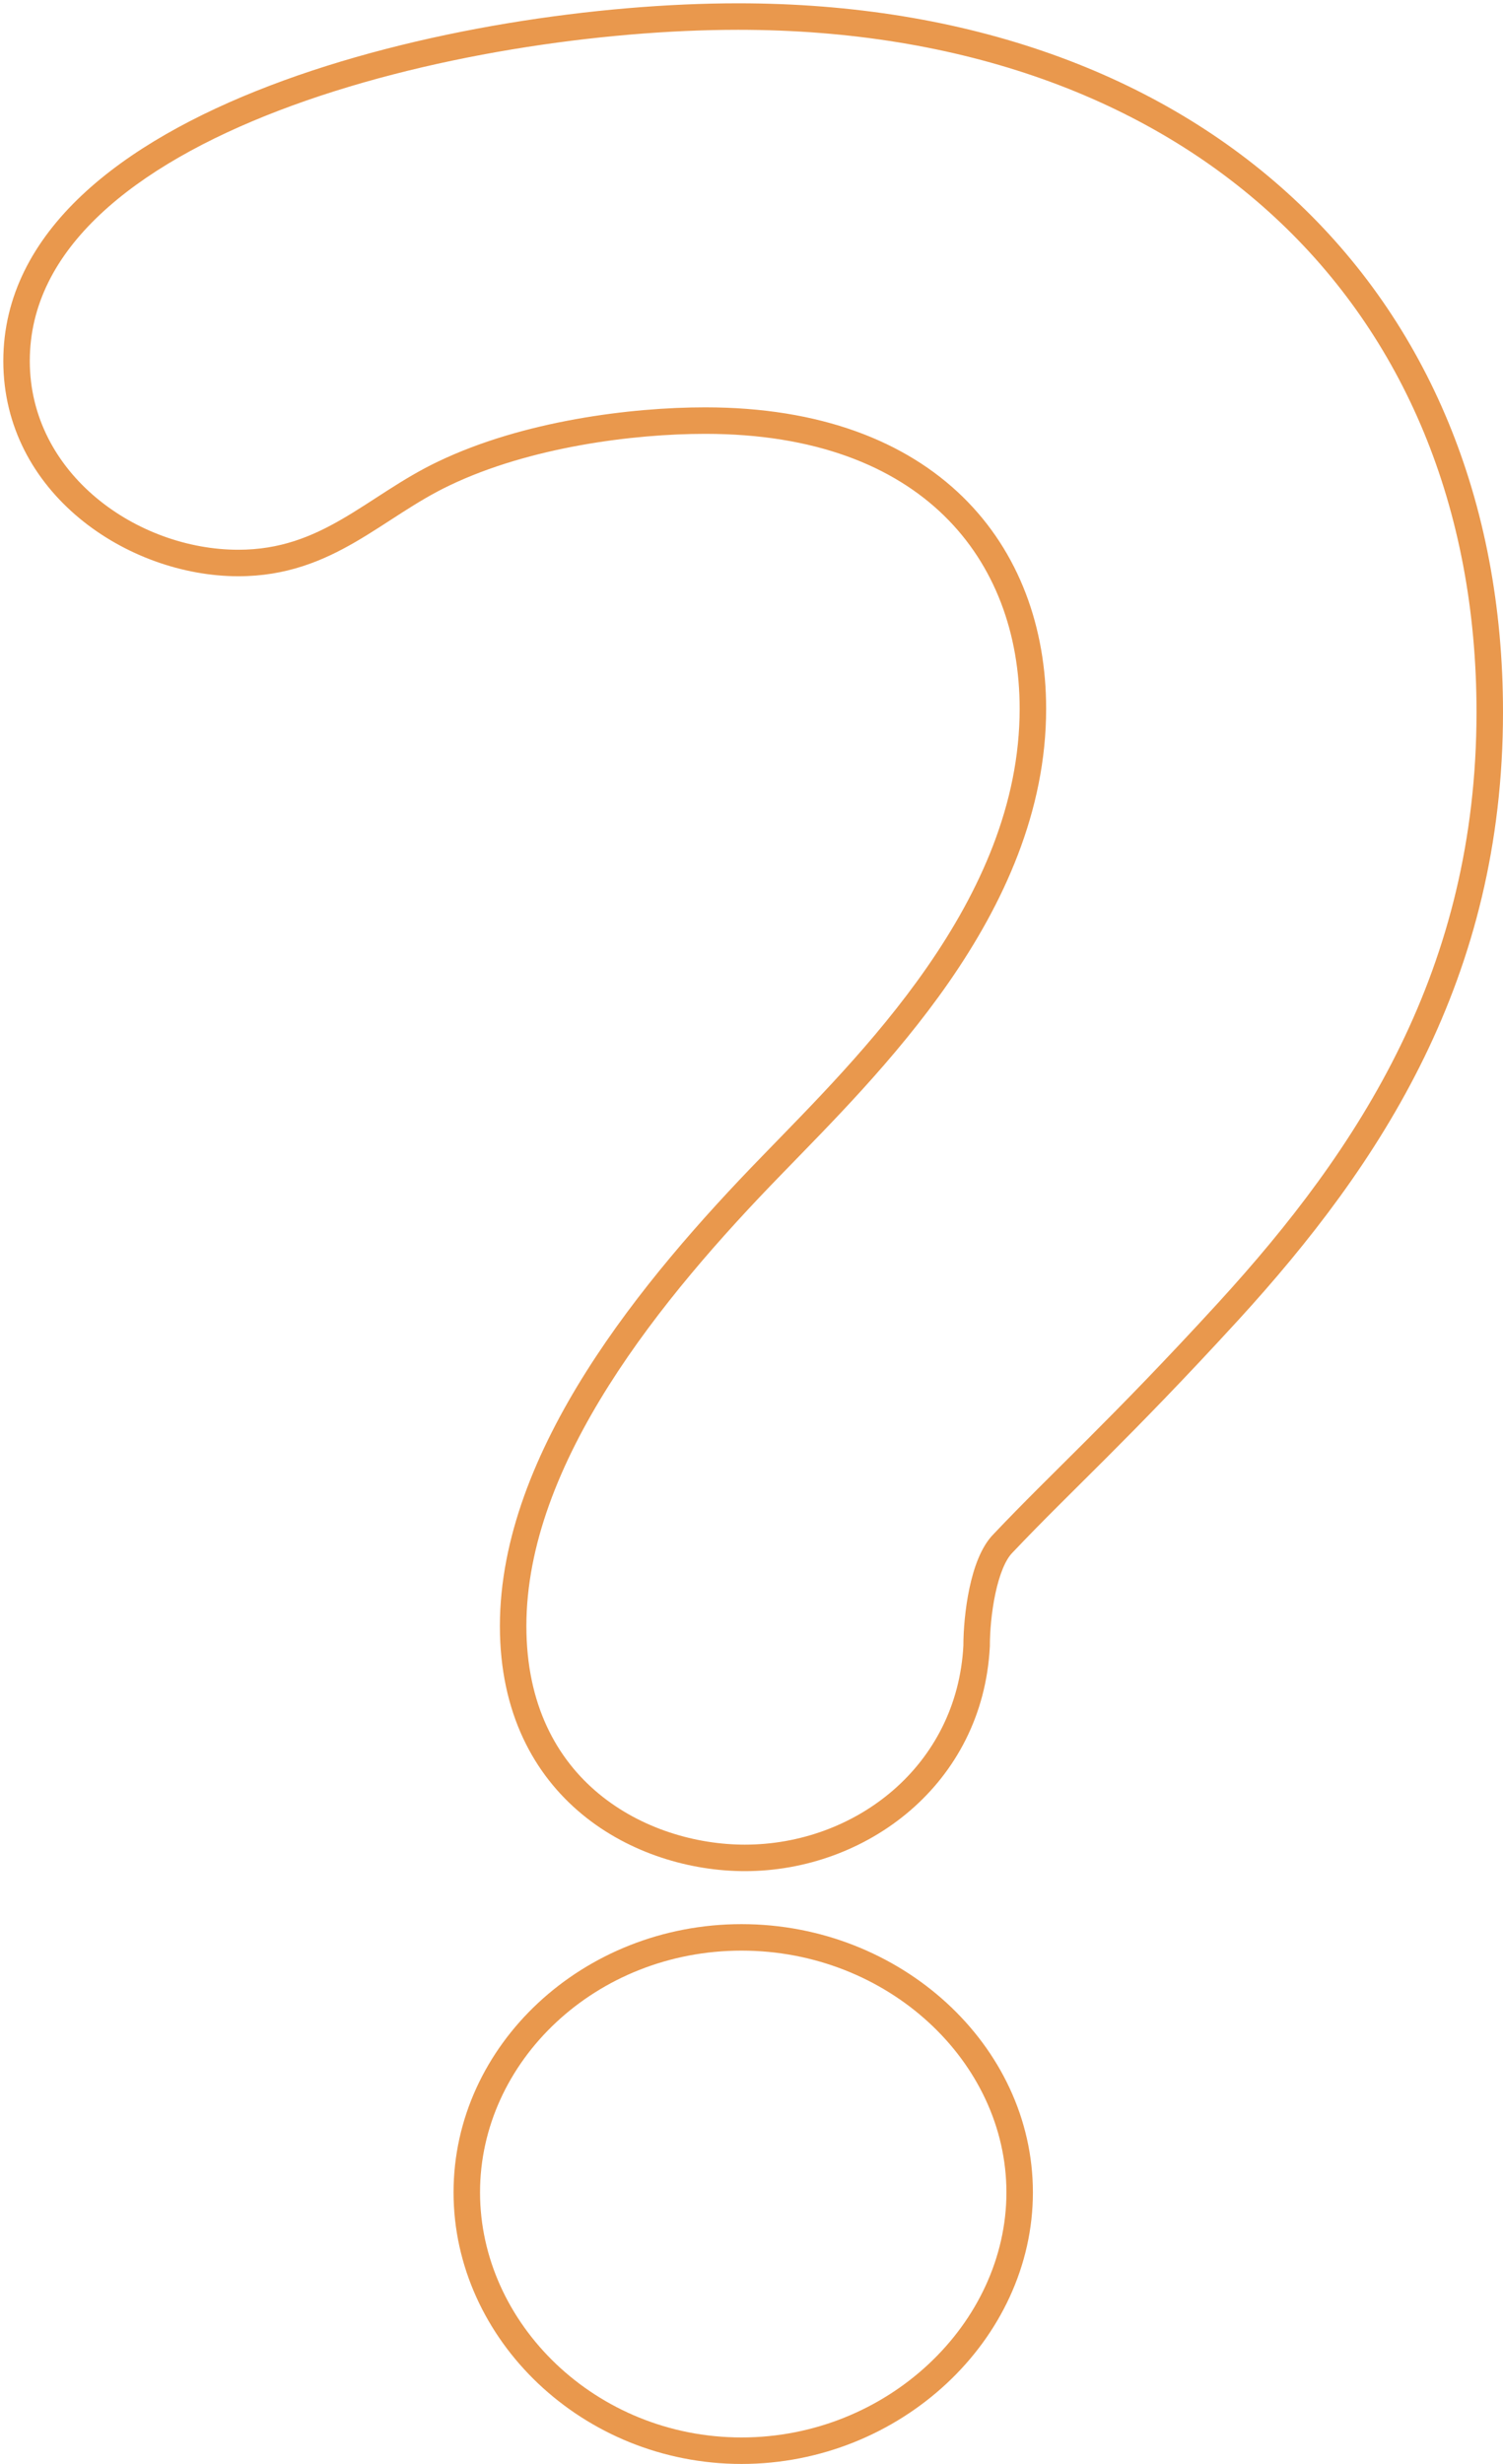 <svg width="227" height="372" viewBox="0 0 227 372" fill="none" xmlns="http://www.w3.org/2000/svg">
<path d="M151.5 233L152.914 234.414L152.933 234.395L152.952 234.375L151.5 233ZM185.5 198L186.974 199.351L186.976 199.35L185.5 198ZM67 71.5L67.86 73.306L67.865 73.303L67 71.5ZM116.5 176L117.933 177.395L117.938 177.39L116.5 176ZM147.5 248.5L149.497 248.602L149.5 248.551V248.5H147.5ZM152.952 234.375C157.427 229.652 161.764 225.44 167.102 220.102C172.429 214.775 178.7 208.378 186.974 199.351L184.026 196.649C175.8 205.622 169.571 211.975 164.273 217.273C158.986 222.56 154.573 226.848 150.048 231.625L152.952 234.375ZM186.976 199.35C208.636 175.675 227 147.711 227 107.5H223C223 146.289 205.364 173.325 184.024 196.65L186.976 199.35ZM227 107.5C227 75.502 215.559 48.7 195.298 29.909C175.05 11.13 146.158 0.5 111.5 0.5V4.5C145.342 4.5 173.2 14.87 192.577 32.841C211.941 50.8 223 76.498 223 107.5H227ZM111.5 0.5C90.556 0.5 63.057 4.403 40.723 12.944C29.558 17.214 19.56 22.69 12.322 29.522C5.057 36.38 0.5 44.688 0.5 54.5H4.5C4.5 46.062 8.38 38.745 15.068 32.431C21.784 26.091 31.255 20.848 42.152 16.68C63.943 8.347 90.944 4.5 111.5 4.5V0.5ZM0.5 54.5C0.5 74.43 19.252 87 36 87V83C20.748 83 4.5 71.57 4.5 54.5H0.5ZM36 87C43.225 87 48.7 84.708 53.627 81.856C56.053 80.451 58.408 78.872 60.703 77.403C63.028 75.915 65.35 74.501 67.86 73.306L66.14 69.694C63.4 70.999 60.909 72.522 58.547 74.034C56.154 75.566 53.947 77.049 51.623 78.394C47.05 81.042 42.275 83 36 83V87ZM67.865 73.303C79.995 67.481 95.663 65.5 106.5 65.5V61.5C95.337 61.5 79.006 63.519 66.135 69.697L67.865 73.303ZM106.5 65.5C123.104 65.5 134.932 70.375 142.602 77.868C150.277 85.366 154 95.69 154 107H158C158 94.81 153.973 83.384 145.398 75.007C136.818 66.625 123.896 61.5 106.5 61.5V65.5ZM154 107C154 121.434 147.985 134.536 140.044 145.985C132.096 157.446 122.357 167.063 115.062 174.61L117.938 177.39C125.143 169.937 135.154 160.054 143.331 148.265C151.515 136.464 158 122.565 158 107H154ZM115.067 174.605C106.029 183.894 96.168 195.009 88.559 207.057C80.961 219.087 75.5 232.216 75.5 245.5H79.5C79.5 233.284 84.539 220.913 91.941 209.193C99.332 197.491 108.971 186.606 117.933 177.395L115.067 174.605ZM75.5 245.5C75.5 258.582 80.63 267.903 87.914 273.917C95.138 279.882 104.359 282.5 112.5 282.5V278.5C105.141 278.5 96.862 276.118 90.461 270.833C84.12 265.597 79.5 257.418 79.5 245.5H75.5ZM112.5 282.5C130.887 282.5 148.434 269.335 149.497 248.602L145.503 248.398C144.566 266.665 129.113 278.5 112.5 278.5V282.5ZM149.5 248.5C149.5 246.371 149.739 243.387 150.331 240.604C150.946 237.712 151.856 235.473 152.914 234.414L150.086 231.586C148.144 233.527 147.054 236.788 146.419 239.771C145.761 242.863 145.5 246.129 145.5 248.5H149.5ZM156 331C156 308.738 135.94 290.5 112 290.5V294.5C134.06 294.5 152 311.262 152 331H156ZM112 290.5C88.028 290.5 68.5 308.768 68.5 331H72.5C72.5 311.232 89.972 294.5 112 294.5V290.5ZM68.5 331C68.5 353.2 87.993 372 112 372V368C90.007 368 72.5 350.8 72.5 331H68.5ZM112 372C135.975 372 156 353.23 156 331H152C152 350.77 134.025 368 112 368V372Z" fill="#E9984D"/>
</svg>

